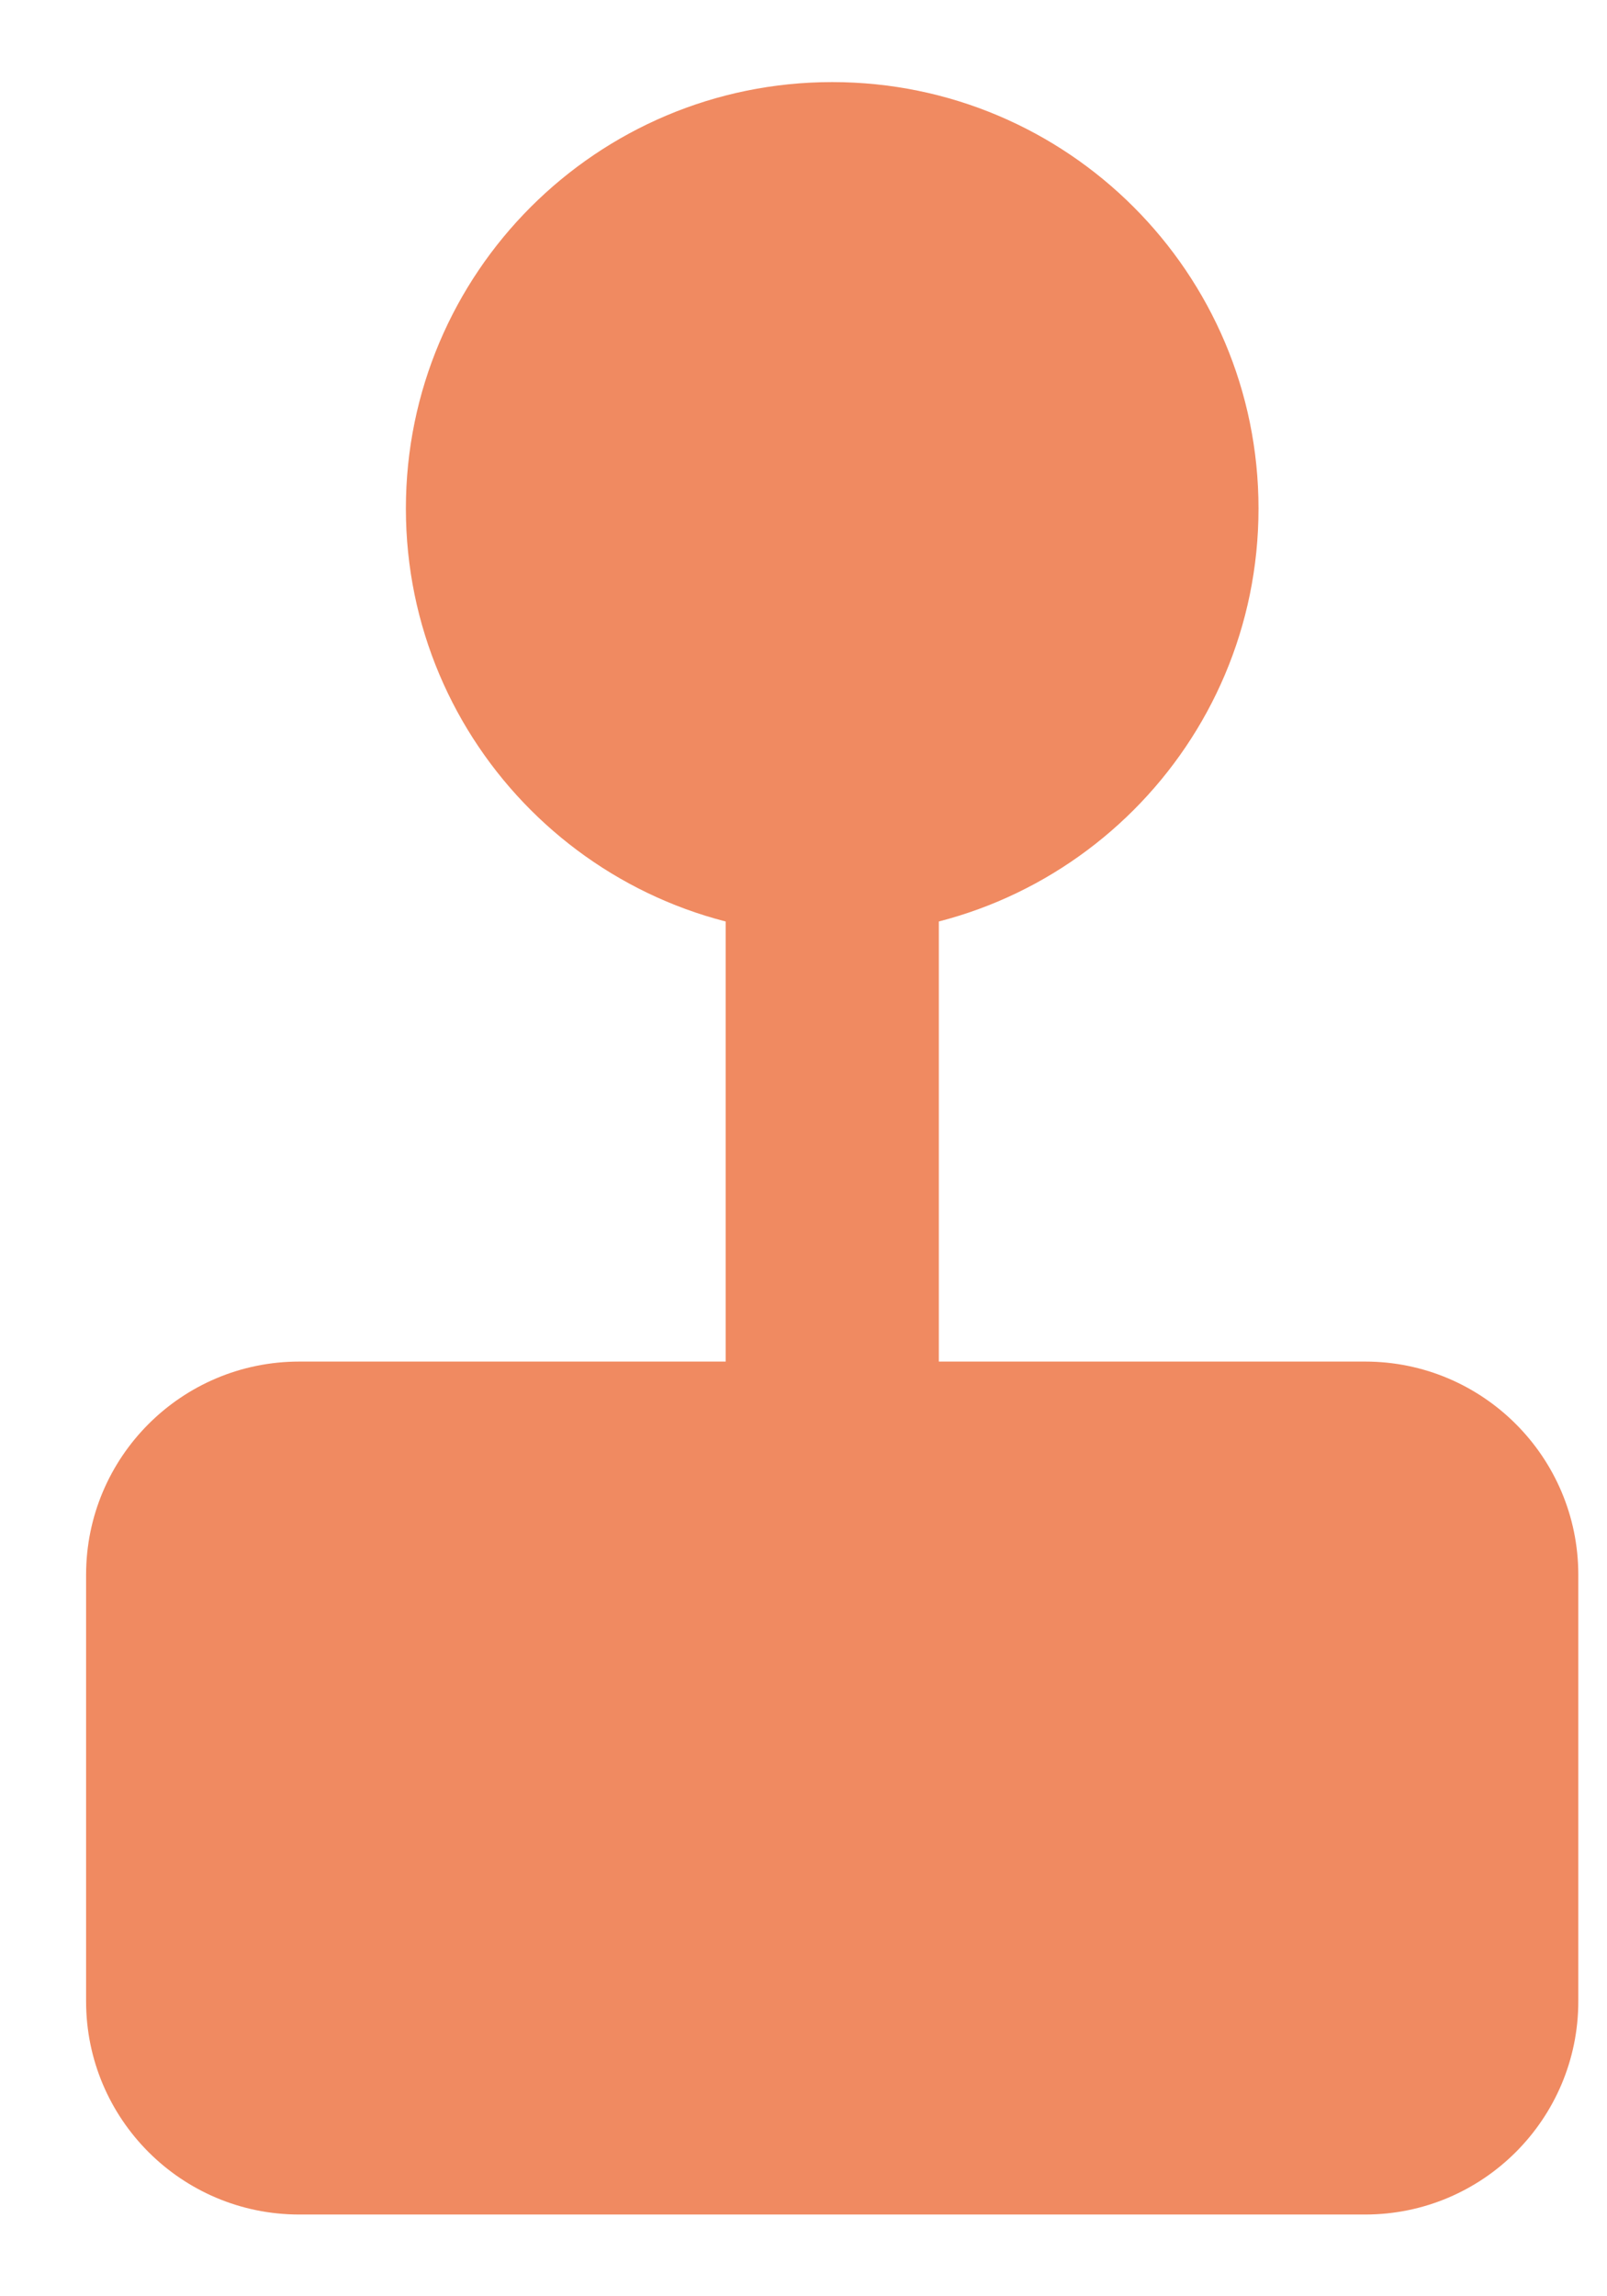 <svg width="14" height="20" viewBox="0 0 14 20" fill="none" xmlns="http://www.w3.org/2000/svg">
<path d="M11.893 11.859H2.607C1.581 11.859 0.75 12.691 0.75 13.716V17.431C0.75 18.456 1.581 19.288 2.607 19.288H11.893C12.918 19.288 13.75 18.456 13.75 17.431V13.716C13.75 12.691 12.918 11.859 11.893 11.859Z" fill="#F08A61"/>
<path d="M7.251 15.571C7.005 15.571 6.768 15.473 6.594 15.299C6.42 15.125 6.322 14.889 6.322 14.642V7.214C6.322 6.967 6.42 6.731 6.594 6.557C6.768 6.383 7.005 6.285 7.251 6.285C7.497 6.285 7.733 6.383 7.907 6.557C8.082 6.731 8.179 6.967 8.179 7.214V14.642C8.179 14.889 8.082 15.125 7.907 15.299C7.733 15.473 7.497 15.571 7.251 15.571Z" fill="#F08A61"/>
<path d="M7.25 8.143C9.301 8.143 10.964 6.48 10.964 4.429C10.964 2.378 9.301 0.715 7.25 0.715C5.199 0.715 3.536 2.378 3.536 4.429C3.536 6.48 5.199 8.143 7.25 8.143Z" fill="#F08A61"/>
</svg>
